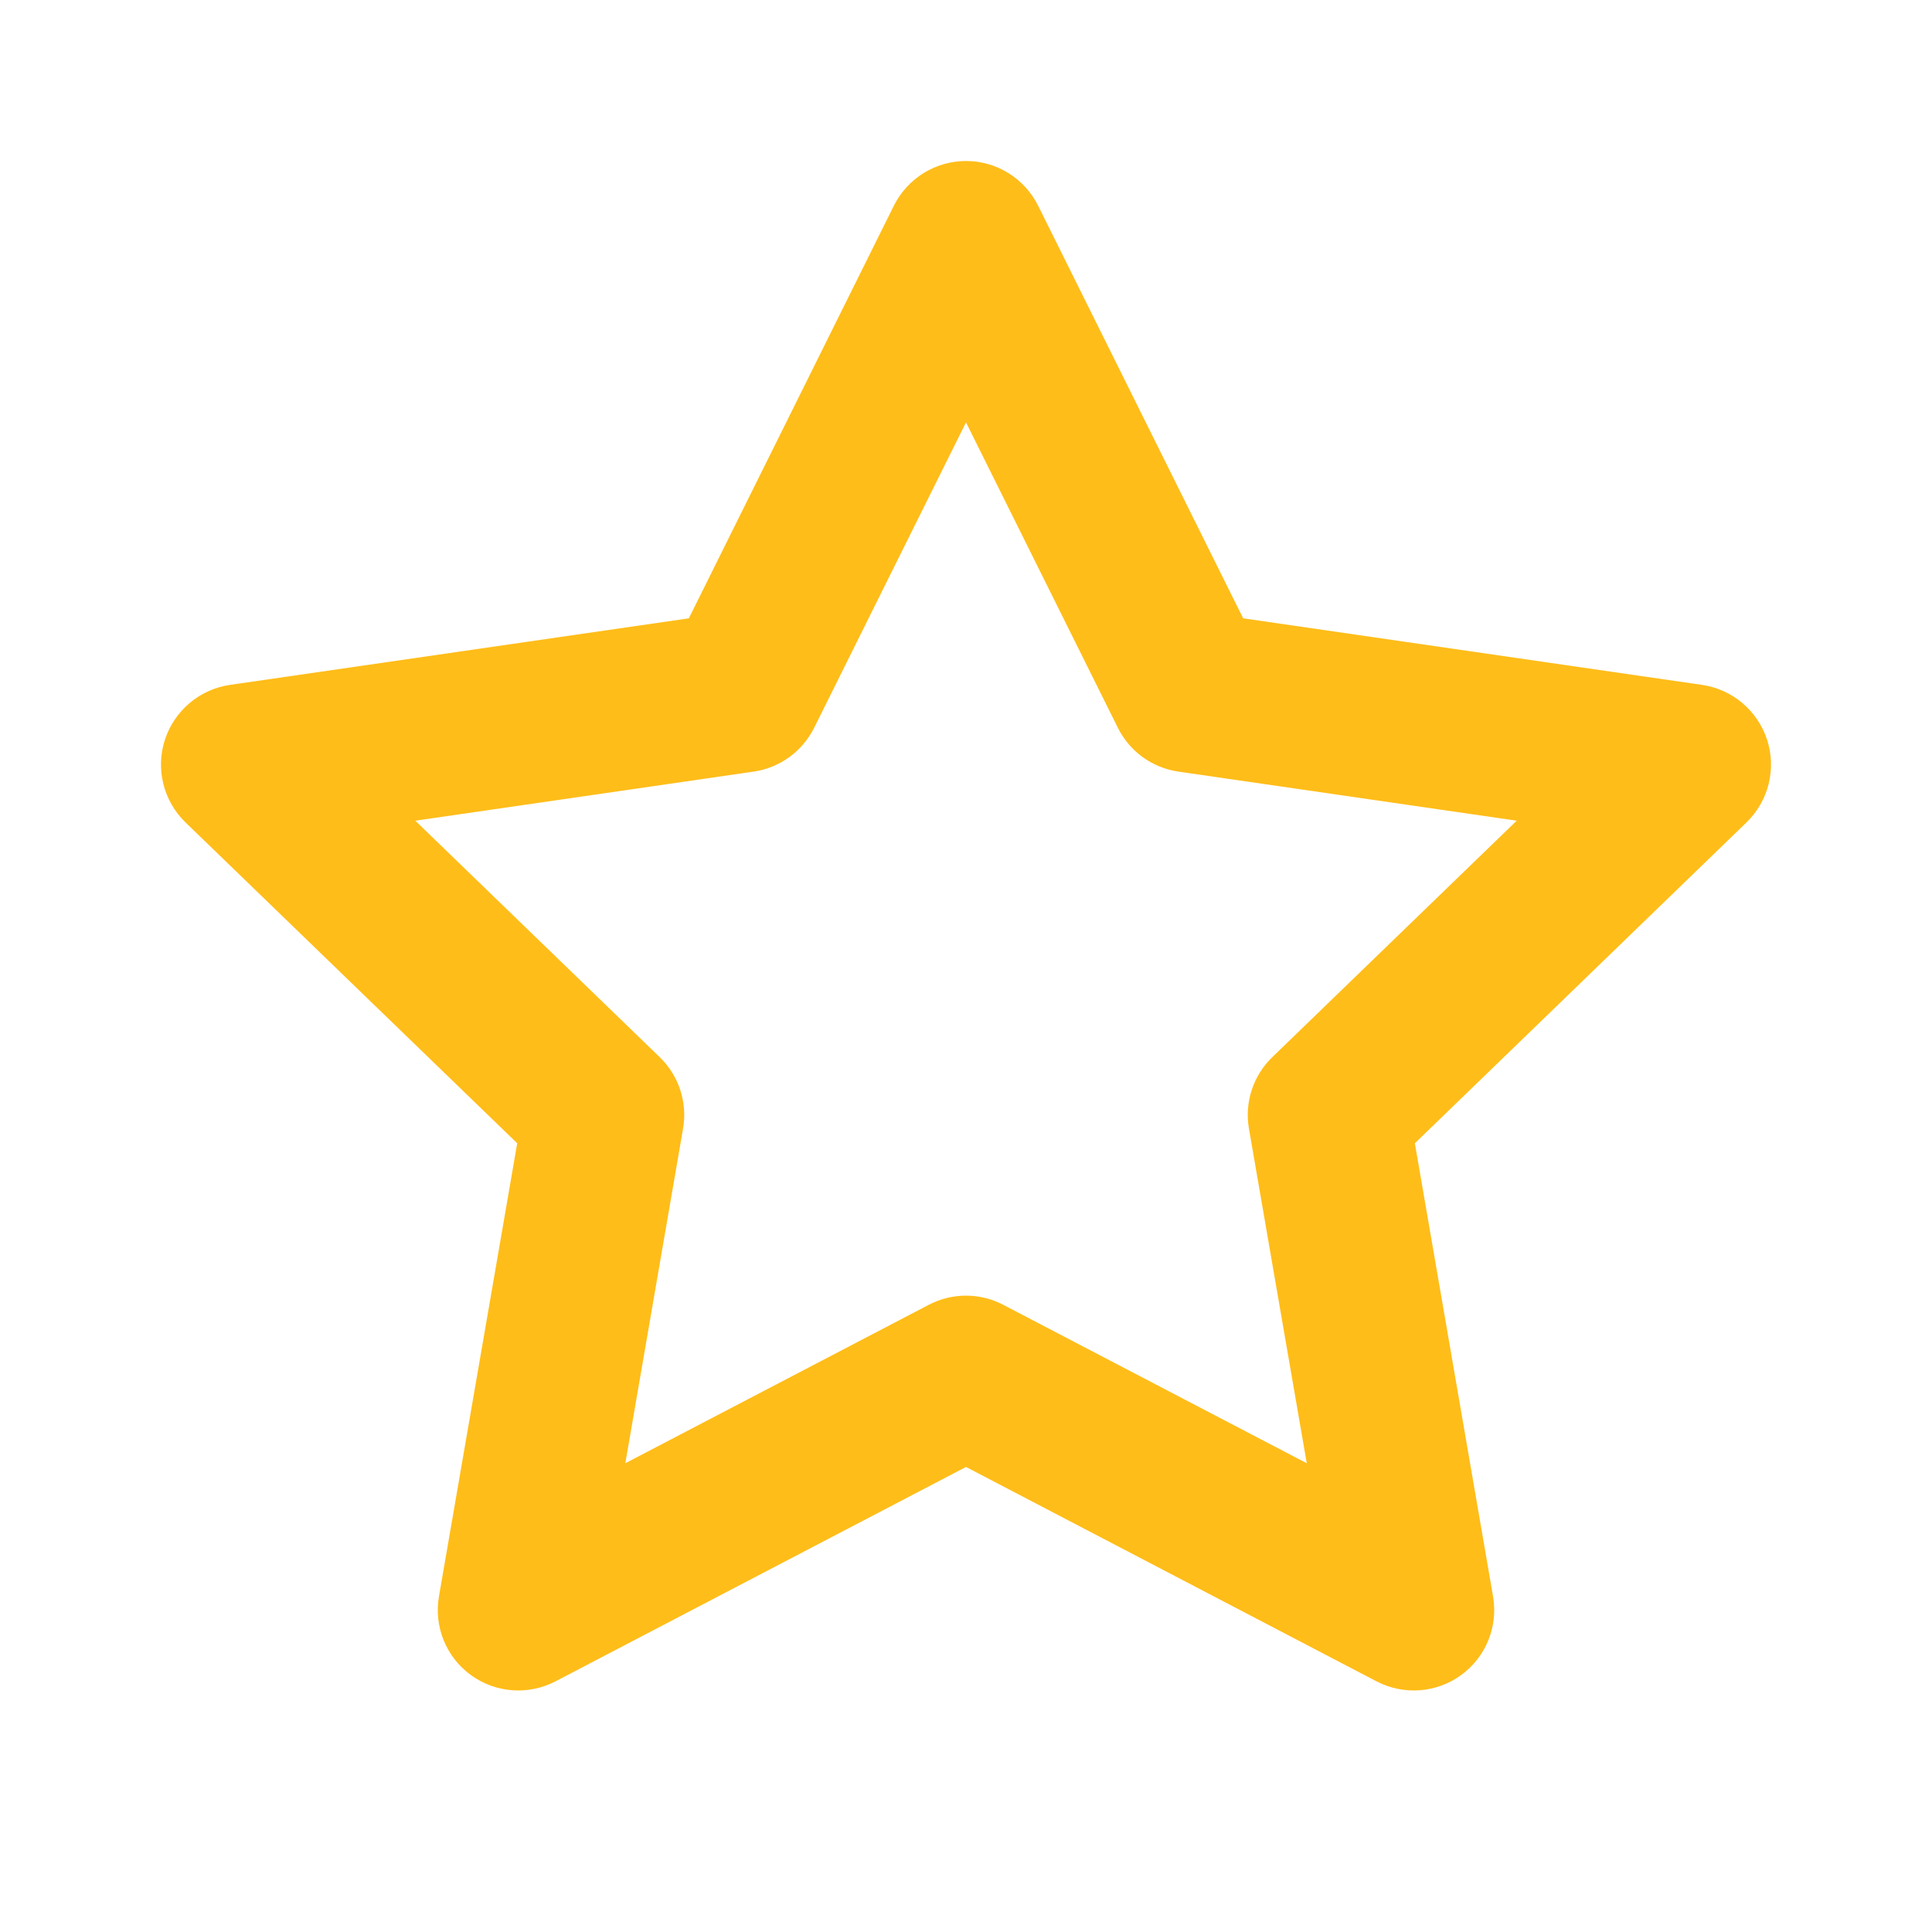 <svg width="24" height="24" viewBox="0 0 24 24" fill="none" xmlns="http://www.w3.org/2000/svg">
<g id="Icon_Star">
<path id="Union" fill-rule="evenodd" clip-rule="evenodd" d="M12.896 2.555C12.726 2.215 12.38 2 12 2C11.62 2 11.274 2.215 11.104 2.555L8.557 7.681L2.856 8.508C2.479 8.563 2.166 8.828 2.048 9.191C1.931 9.554 2.031 9.952 2.305 10.217L6.425 14.202L5.453 19.83C5.388 20.205 5.541 20.584 5.849 20.808C6.156 21.032 6.564 21.062 6.901 20.886L12 18.223L17.099 20.886C17.436 21.062 17.844 21.032 18.151 20.808C18.459 20.584 18.612 20.205 18.547 19.83L17.576 14.202L21.695 10.217C21.969 9.952 22.069 9.554 21.952 9.191C21.834 8.828 21.521 8.563 21.144 8.508L15.443 7.681L12.896 2.555ZM10.114 9.04L12 5.247L13.886 9.04C14.032 9.334 14.313 9.538 14.637 9.585L18.841 10.195L15.805 13.132C15.567 13.362 15.458 13.695 15.515 14.021L16.233 18.177L12.463 16.209C12.173 16.057 11.827 16.057 11.537 16.209L7.768 18.177L8.485 14.021C8.542 13.695 8.433 13.362 8.195 13.132L5.159 10.195L9.363 9.585C9.687 9.538 9.968 9.334 10.114 9.04Z" fill="#FFBD19"/>
</g>
</svg>

